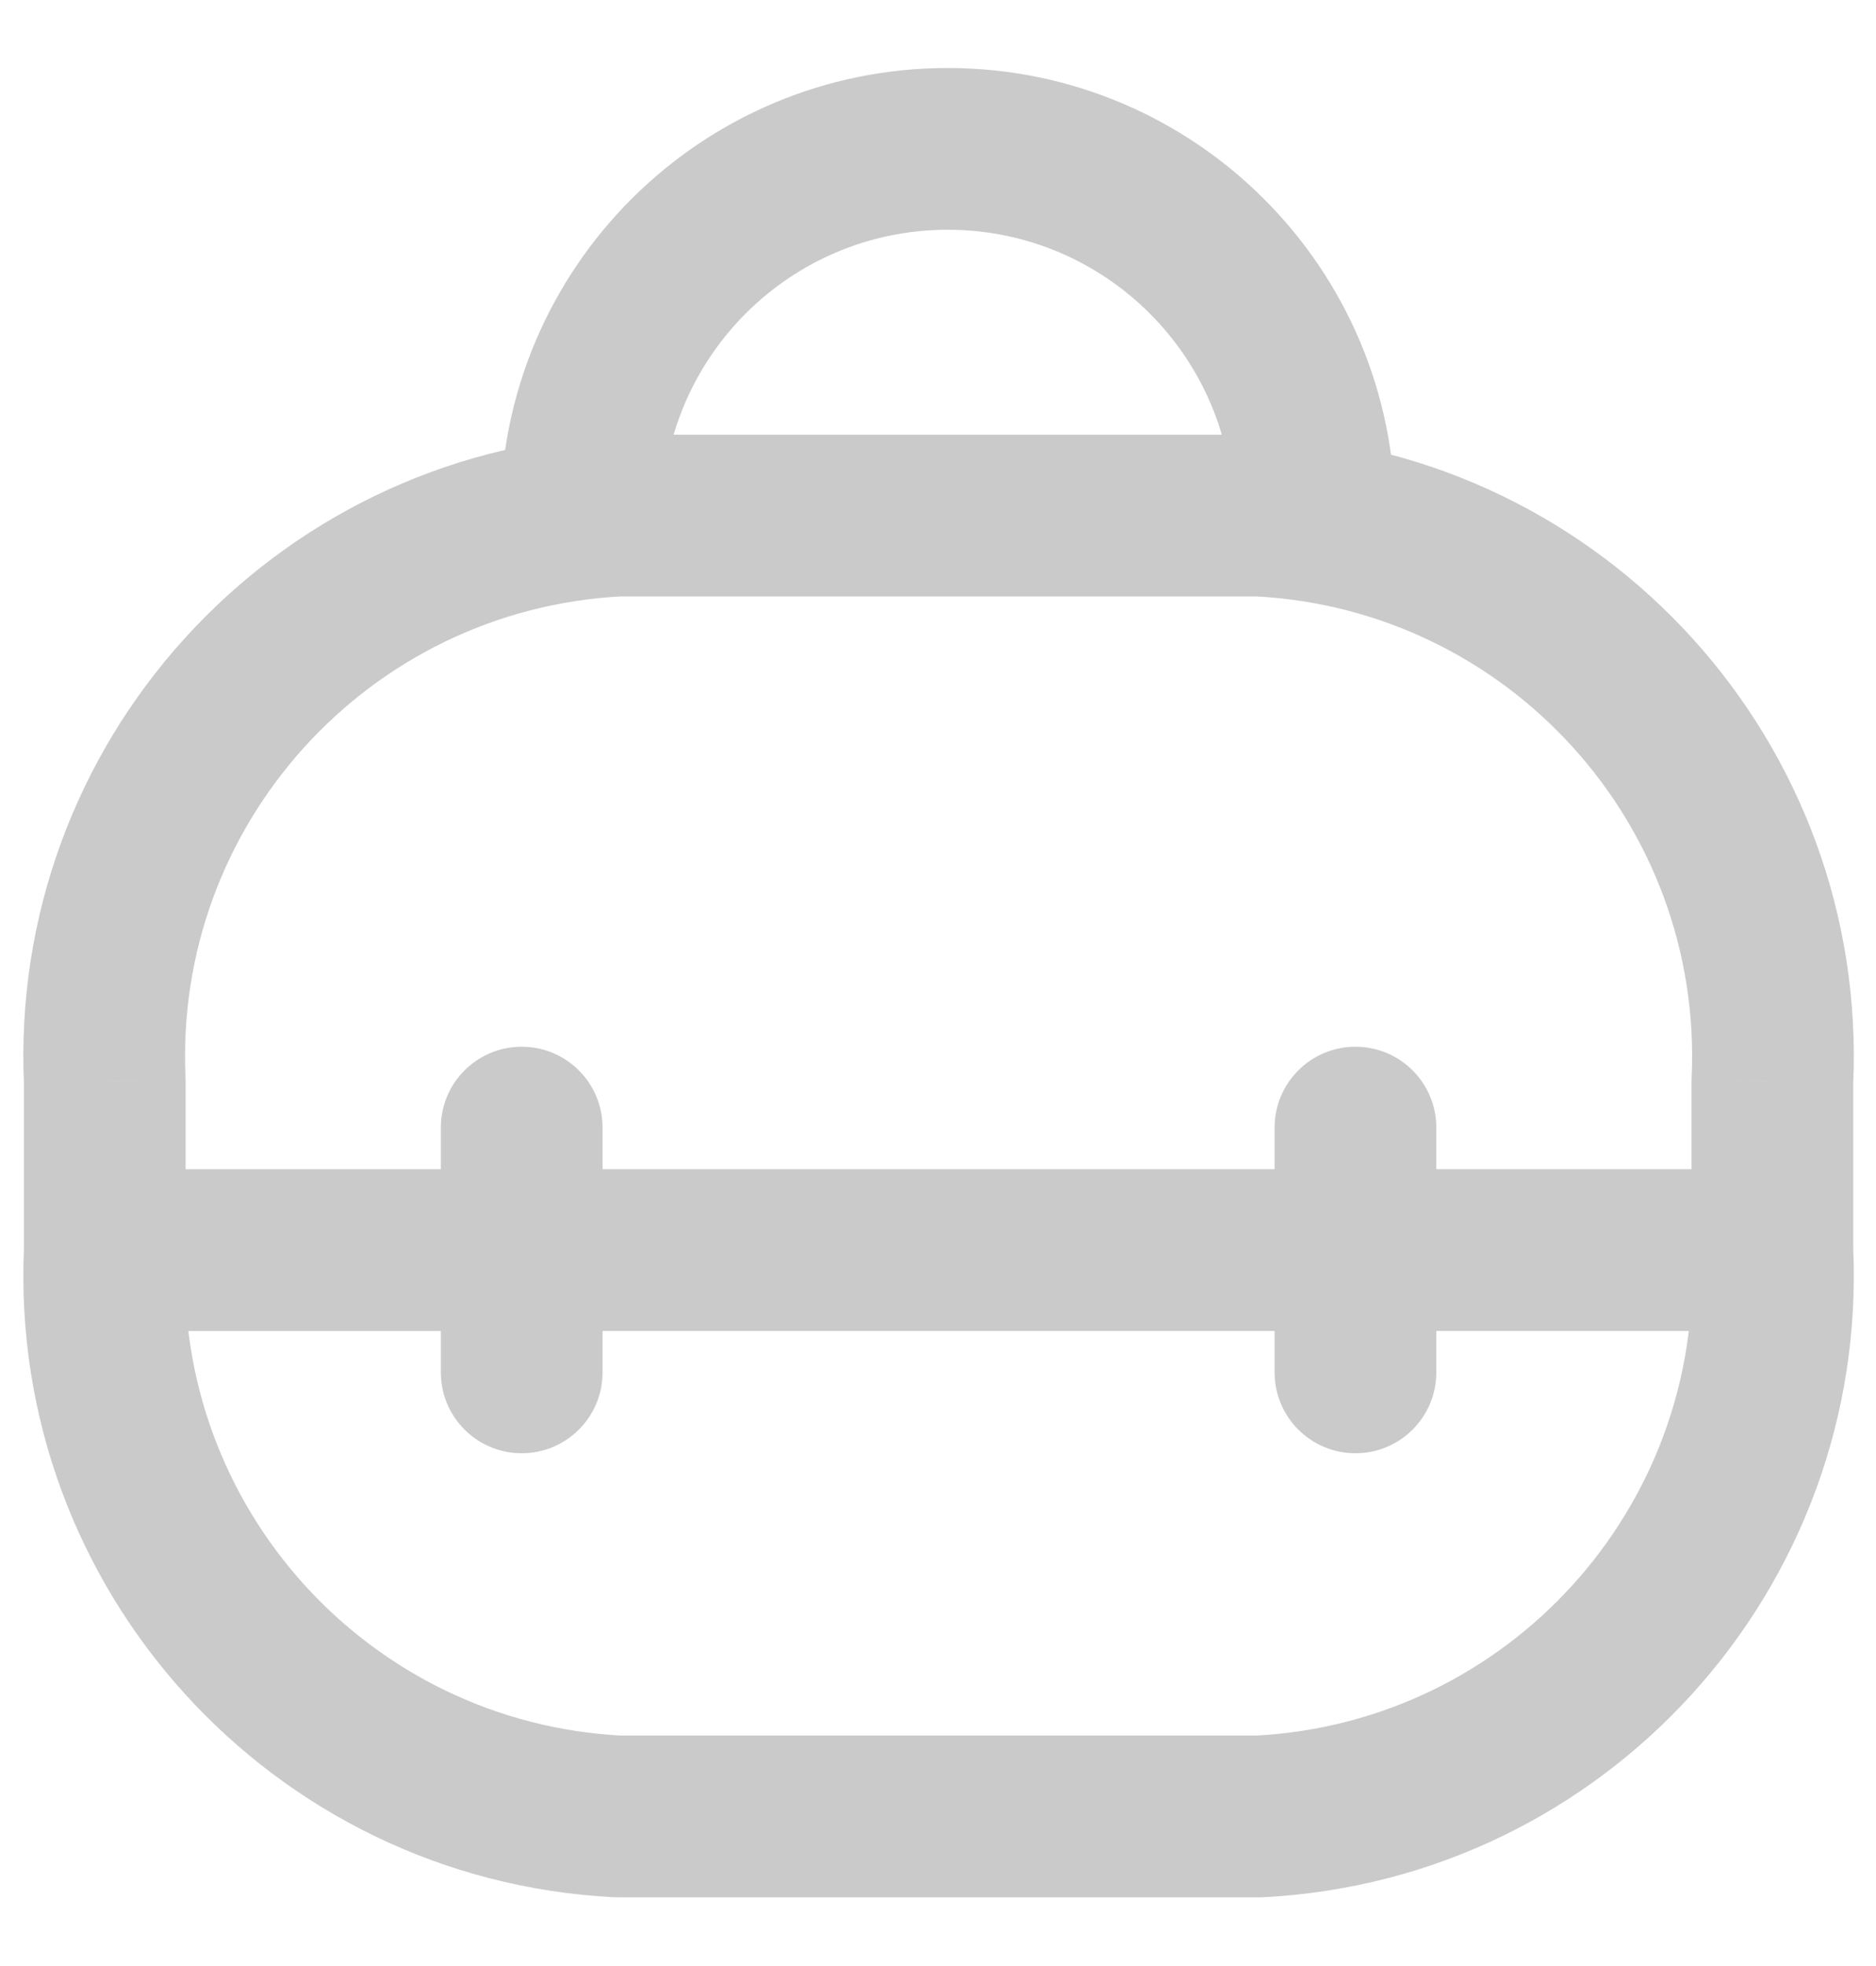 <svg width="21" height="22" viewBox="0 0 21 22" fill="none" xmlns="http://www.w3.org/2000/svg">
<path d="M2.077 14.031C2.1 13.532 1.714 13.108 1.215 13.085C0.716 13.062 0.292 13.447 0.269 13.947L2.077 14.031ZM6.917 20.326L6.87 21.23C6.886 21.231 6.901 21.231 6.917 21.231V20.326ZM14.096 20.326V21.231C14.111 21.231 14.127 21.231 14.142 21.23L14.096 20.326ZM20.744 13.947C20.72 13.447 20.297 13.062 19.797 13.085C19.298 13.108 18.912 13.532 18.936 14.031L20.744 13.947ZM0.268 13.989C0.268 14.489 0.673 14.894 1.173 14.894C1.673 14.894 2.078 14.489 2.078 13.989H0.268ZM1.173 12.108H2.078C2.078 12.094 2.078 12.079 2.077 12.065L1.173 12.108ZM6.917 5.769V4.864C6.901 4.864 6.886 4.865 6.87 4.865L6.917 5.769ZM14.096 5.769L14.142 4.865C14.127 4.865 14.111 4.864 14.096 4.864V5.769ZM19.84 12.108L18.936 12.065C18.935 12.079 18.935 12.094 18.935 12.108H19.84ZM18.935 13.989C18.935 14.489 19.34 14.894 19.84 14.894C20.34 14.894 20.745 14.489 20.745 13.989H18.935ZM1.173 13.084C0.673 13.084 0.268 13.489 0.268 13.989C0.268 14.489 0.673 14.894 1.173 14.894V13.084ZM5.839 14.894C6.339 14.894 6.744 14.489 6.744 13.989C6.744 13.489 6.339 13.084 5.839 13.084V14.894ZM4.935 13.989C4.935 14.489 5.34 14.894 5.84 14.894C6.34 14.894 6.745 14.489 6.745 13.989H4.935ZM6.745 12.618C6.745 12.118 6.34 11.713 5.84 11.713C5.34 11.713 4.935 12.118 4.935 12.618H6.745ZM6.745 13.988C6.745 13.488 6.34 13.083 5.84 13.083C5.34 13.083 4.935 13.488 4.935 13.988H6.745ZM4.935 15.357C4.935 15.857 5.34 16.262 5.84 16.262C6.34 16.262 6.745 15.857 6.745 15.357H4.935ZM5.839 13.083C5.34 13.083 4.934 13.488 4.934 13.988C4.934 14.488 5.34 14.893 5.839 14.893V13.083ZM15.173 14.893C15.672 14.893 16.078 14.488 16.078 13.988C16.078 13.488 15.672 13.083 15.173 13.083V14.893ZM19.839 14.893C20.339 14.893 20.744 14.488 20.744 13.988C20.744 13.488 20.339 13.083 19.839 13.083V14.893ZM15.173 13.083C14.673 13.083 14.268 13.488 14.268 13.988C14.268 14.488 14.673 14.893 15.173 14.893V13.083ZM14.268 13.988C14.268 14.488 14.673 14.893 15.173 14.893C15.673 14.893 16.078 14.488 16.078 13.988H14.268ZM16.078 12.618C16.078 12.118 15.673 11.713 15.173 11.713C14.673 11.713 14.268 12.118 14.268 12.618H16.078ZM16.078 13.988C16.078 13.488 15.673 13.083 15.173 13.083C14.673 13.083 14.268 13.488 14.268 13.988H16.078ZM14.268 15.357C14.268 15.857 14.673 16.262 15.173 16.262C15.673 16.262 16.078 15.857 16.078 15.357H14.268ZM5.601 5.785C5.601 6.285 6.006 6.69 6.506 6.69C7.006 6.69 7.411 6.285 7.411 5.785H5.601ZM6.506 5.769H5.601H6.506ZM13.807 5.805C13.807 6.305 14.212 6.71 14.712 6.71C15.211 6.71 15.617 6.305 15.617 5.805H13.807ZM0.269 13.947C0.09 17.777 3.04 21.033 6.87 21.23L6.964 19.422C4.129 19.276 1.945 16.867 2.077 14.031L0.269 13.947ZM6.917 21.231H14.096V19.421H6.917V21.231ZM14.142 21.23C17.972 21.033 20.922 17.777 20.744 13.947L18.936 14.031C19.068 16.867 16.884 19.276 14.049 19.422L14.142 21.23ZM2.078 13.989V12.108H0.268V13.989H2.078ZM2.077 12.065C1.944 9.229 4.128 6.819 6.964 6.673L6.87 4.865C3.04 5.063 0.089 8.319 0.269 12.15L2.077 12.065ZM6.917 6.674H14.096V4.864H6.917V6.674ZM14.049 6.673C16.884 6.819 19.069 9.229 18.936 12.065L20.744 12.15C20.923 8.319 17.973 5.063 14.142 4.865L14.049 6.673ZM18.935 12.108V13.989H20.745V12.108H18.935ZM1.173 14.894H5.839V13.084H1.173V14.894ZM6.745 13.989V12.618H4.935V13.989H6.745ZM4.935 13.988V15.357H6.745V13.988H4.935ZM5.839 14.893H15.173V13.083H5.839V14.893ZM19.839 13.083H15.173V14.893H19.839V13.083ZM16.078 13.988V12.618H14.268V13.988H16.078ZM14.268 13.988V15.357H16.078V13.988H14.268ZM7.411 5.785V5.769H5.601V5.785H7.411ZM7.411 5.769C7.411 4.003 8.843 2.571 10.609 2.571V0.761C7.843 0.761 5.601 3.003 5.601 5.769H7.411ZM10.609 2.571C12.375 2.571 13.807 4.003 13.807 5.769H15.617C15.617 3.003 13.375 0.761 10.609 0.761V2.571ZM13.807 5.769V5.805H15.617V5.769H13.807Z" fill="#CACACA"/>
</svg>
